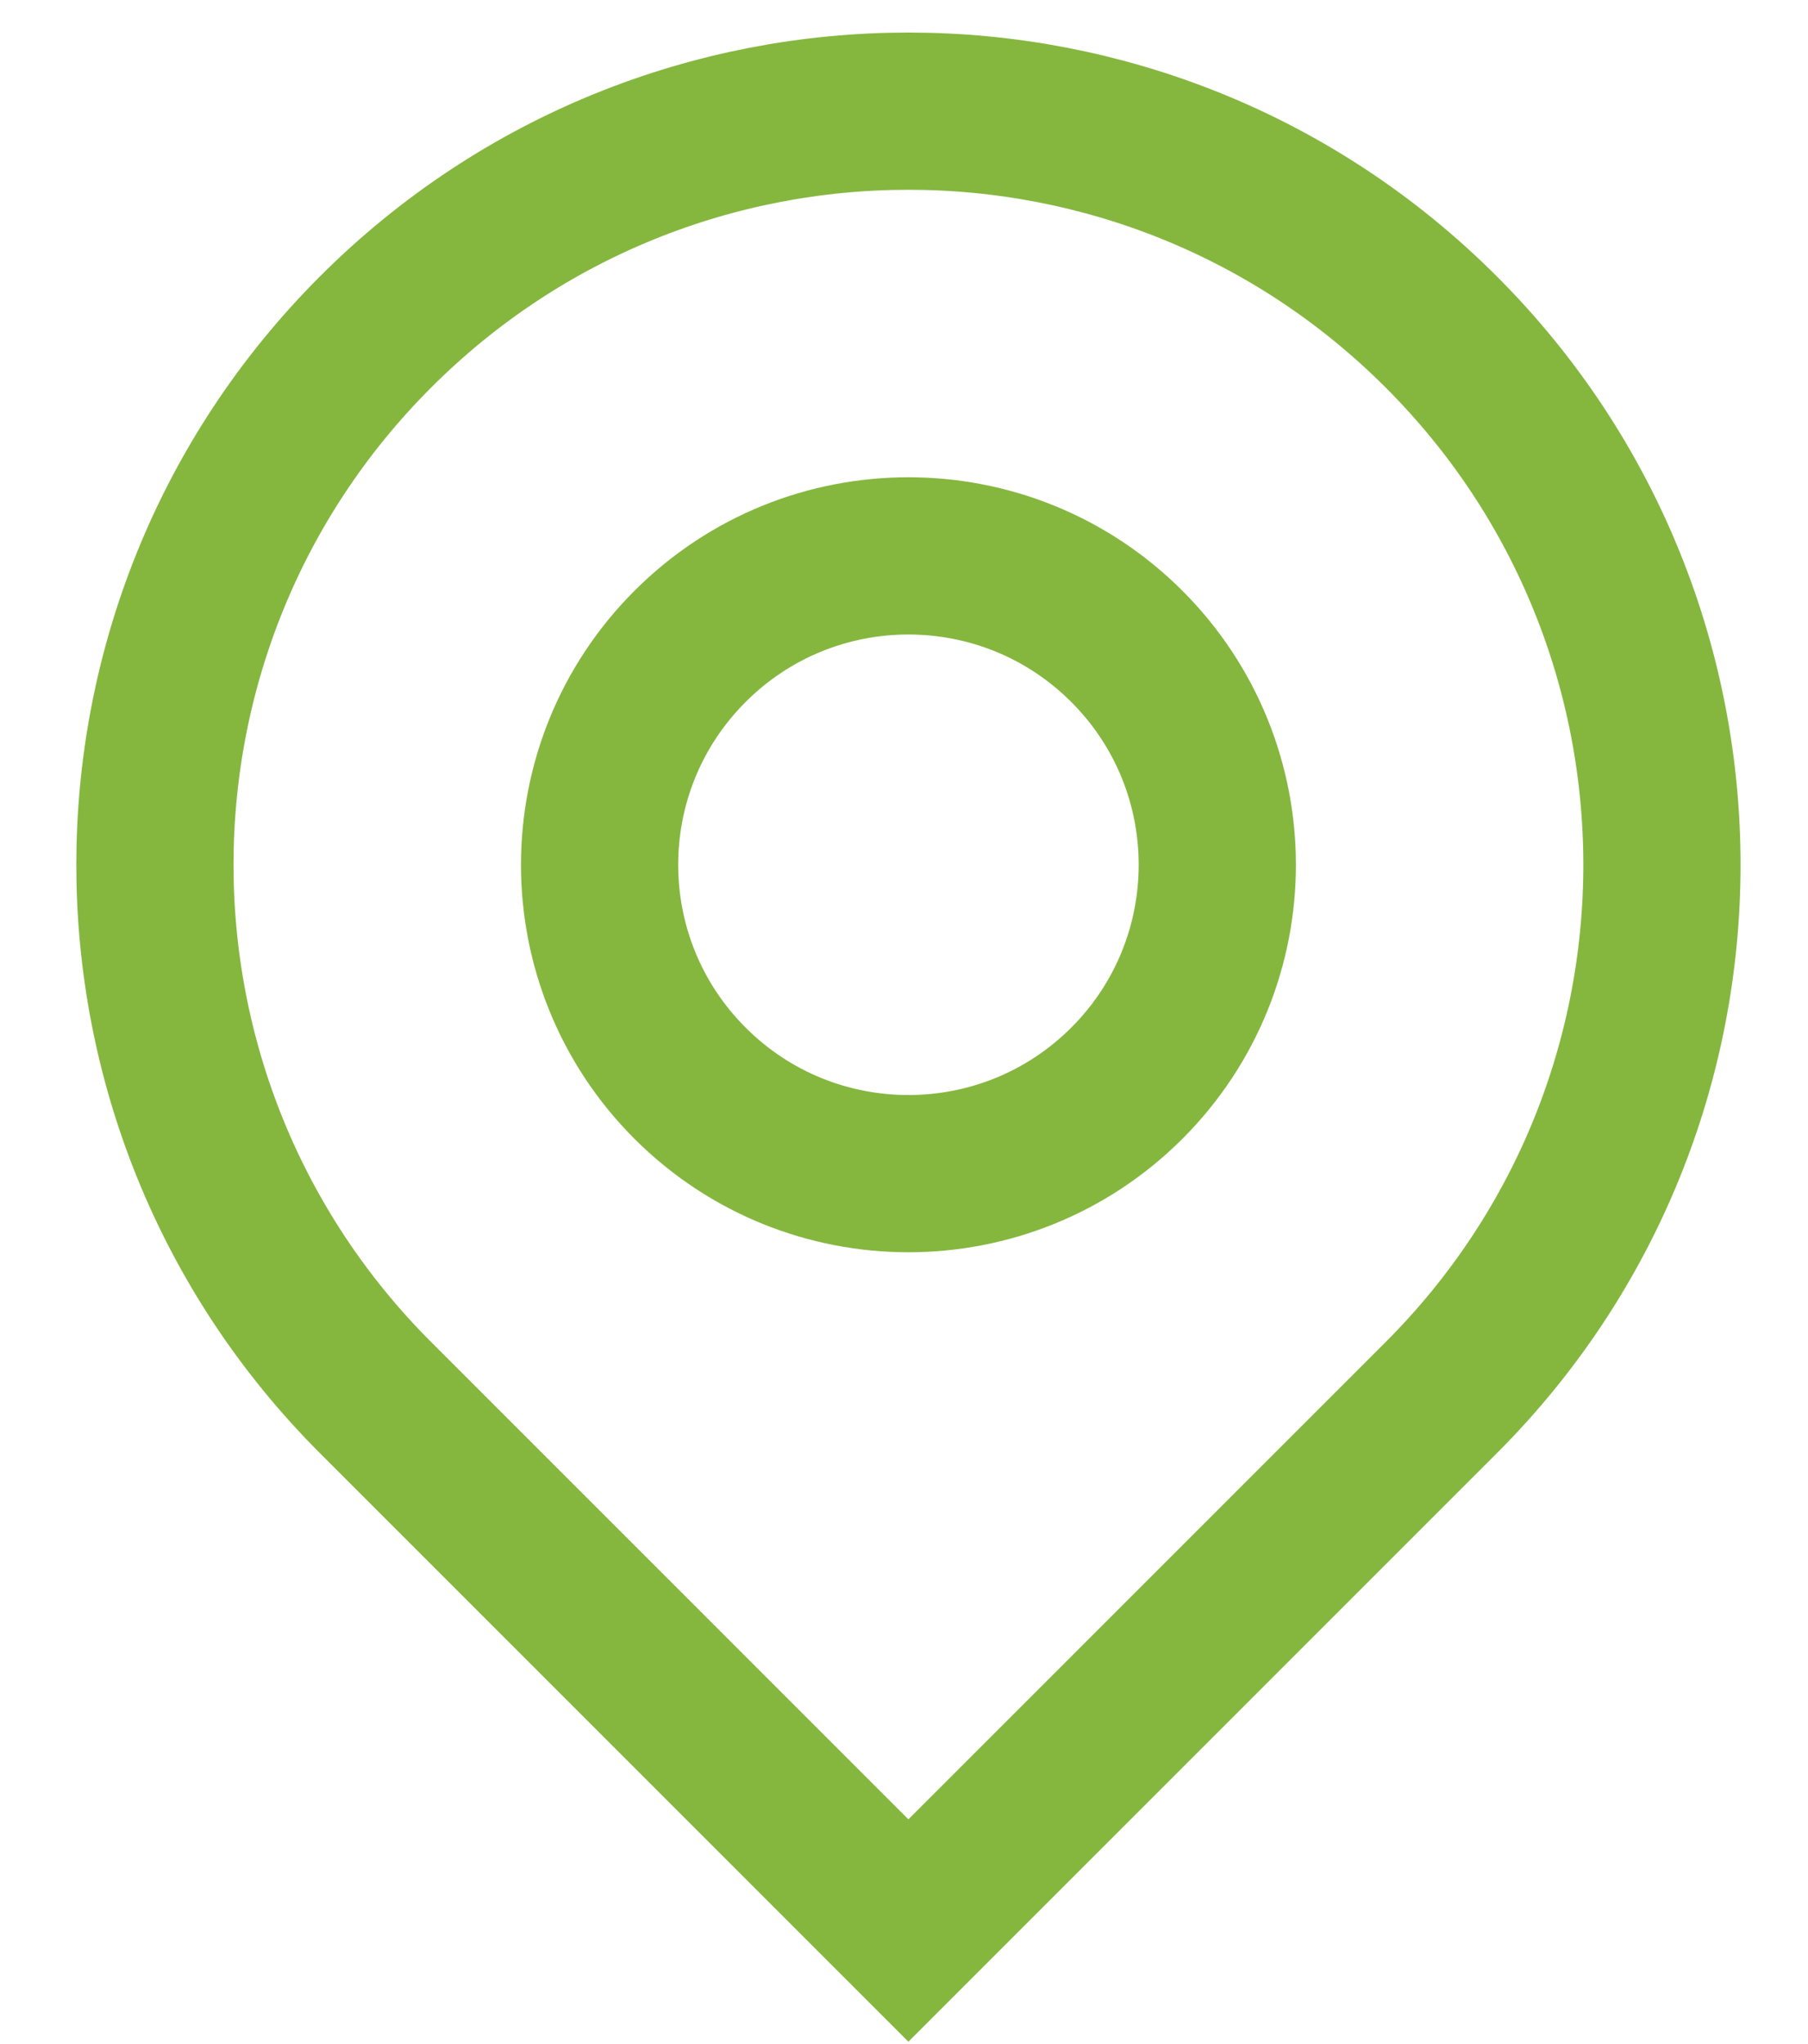 <svg width="23" height="26" viewBox="0 0 23 26" fill="none" xmlns="http://www.w3.org/2000/svg">
<path d="M4.778 17.778C1.035 14.035 1.035 7.965 4.778 4.222V4.222C8.522 0.478 14.591 0.478 18.334 4.222V4.222C22.078 7.965 22.078 14.035 18.334 17.778L11.556 24.556L4.778 17.778Z" stroke="#85B73F" stroke-width="2"/>
<path d="M8.778 13.778C7.244 12.244 7.244 9.756 8.778 8.222V8.222C10.312 6.687 12.8 6.687 14.335 8.222V8.222C15.869 9.756 15.869 12.244 14.335 13.778V13.778C12.8 15.312 10.312 15.312 8.778 13.778V13.778Z" stroke="#85B73F" stroke-width="2"/>
</svg>
